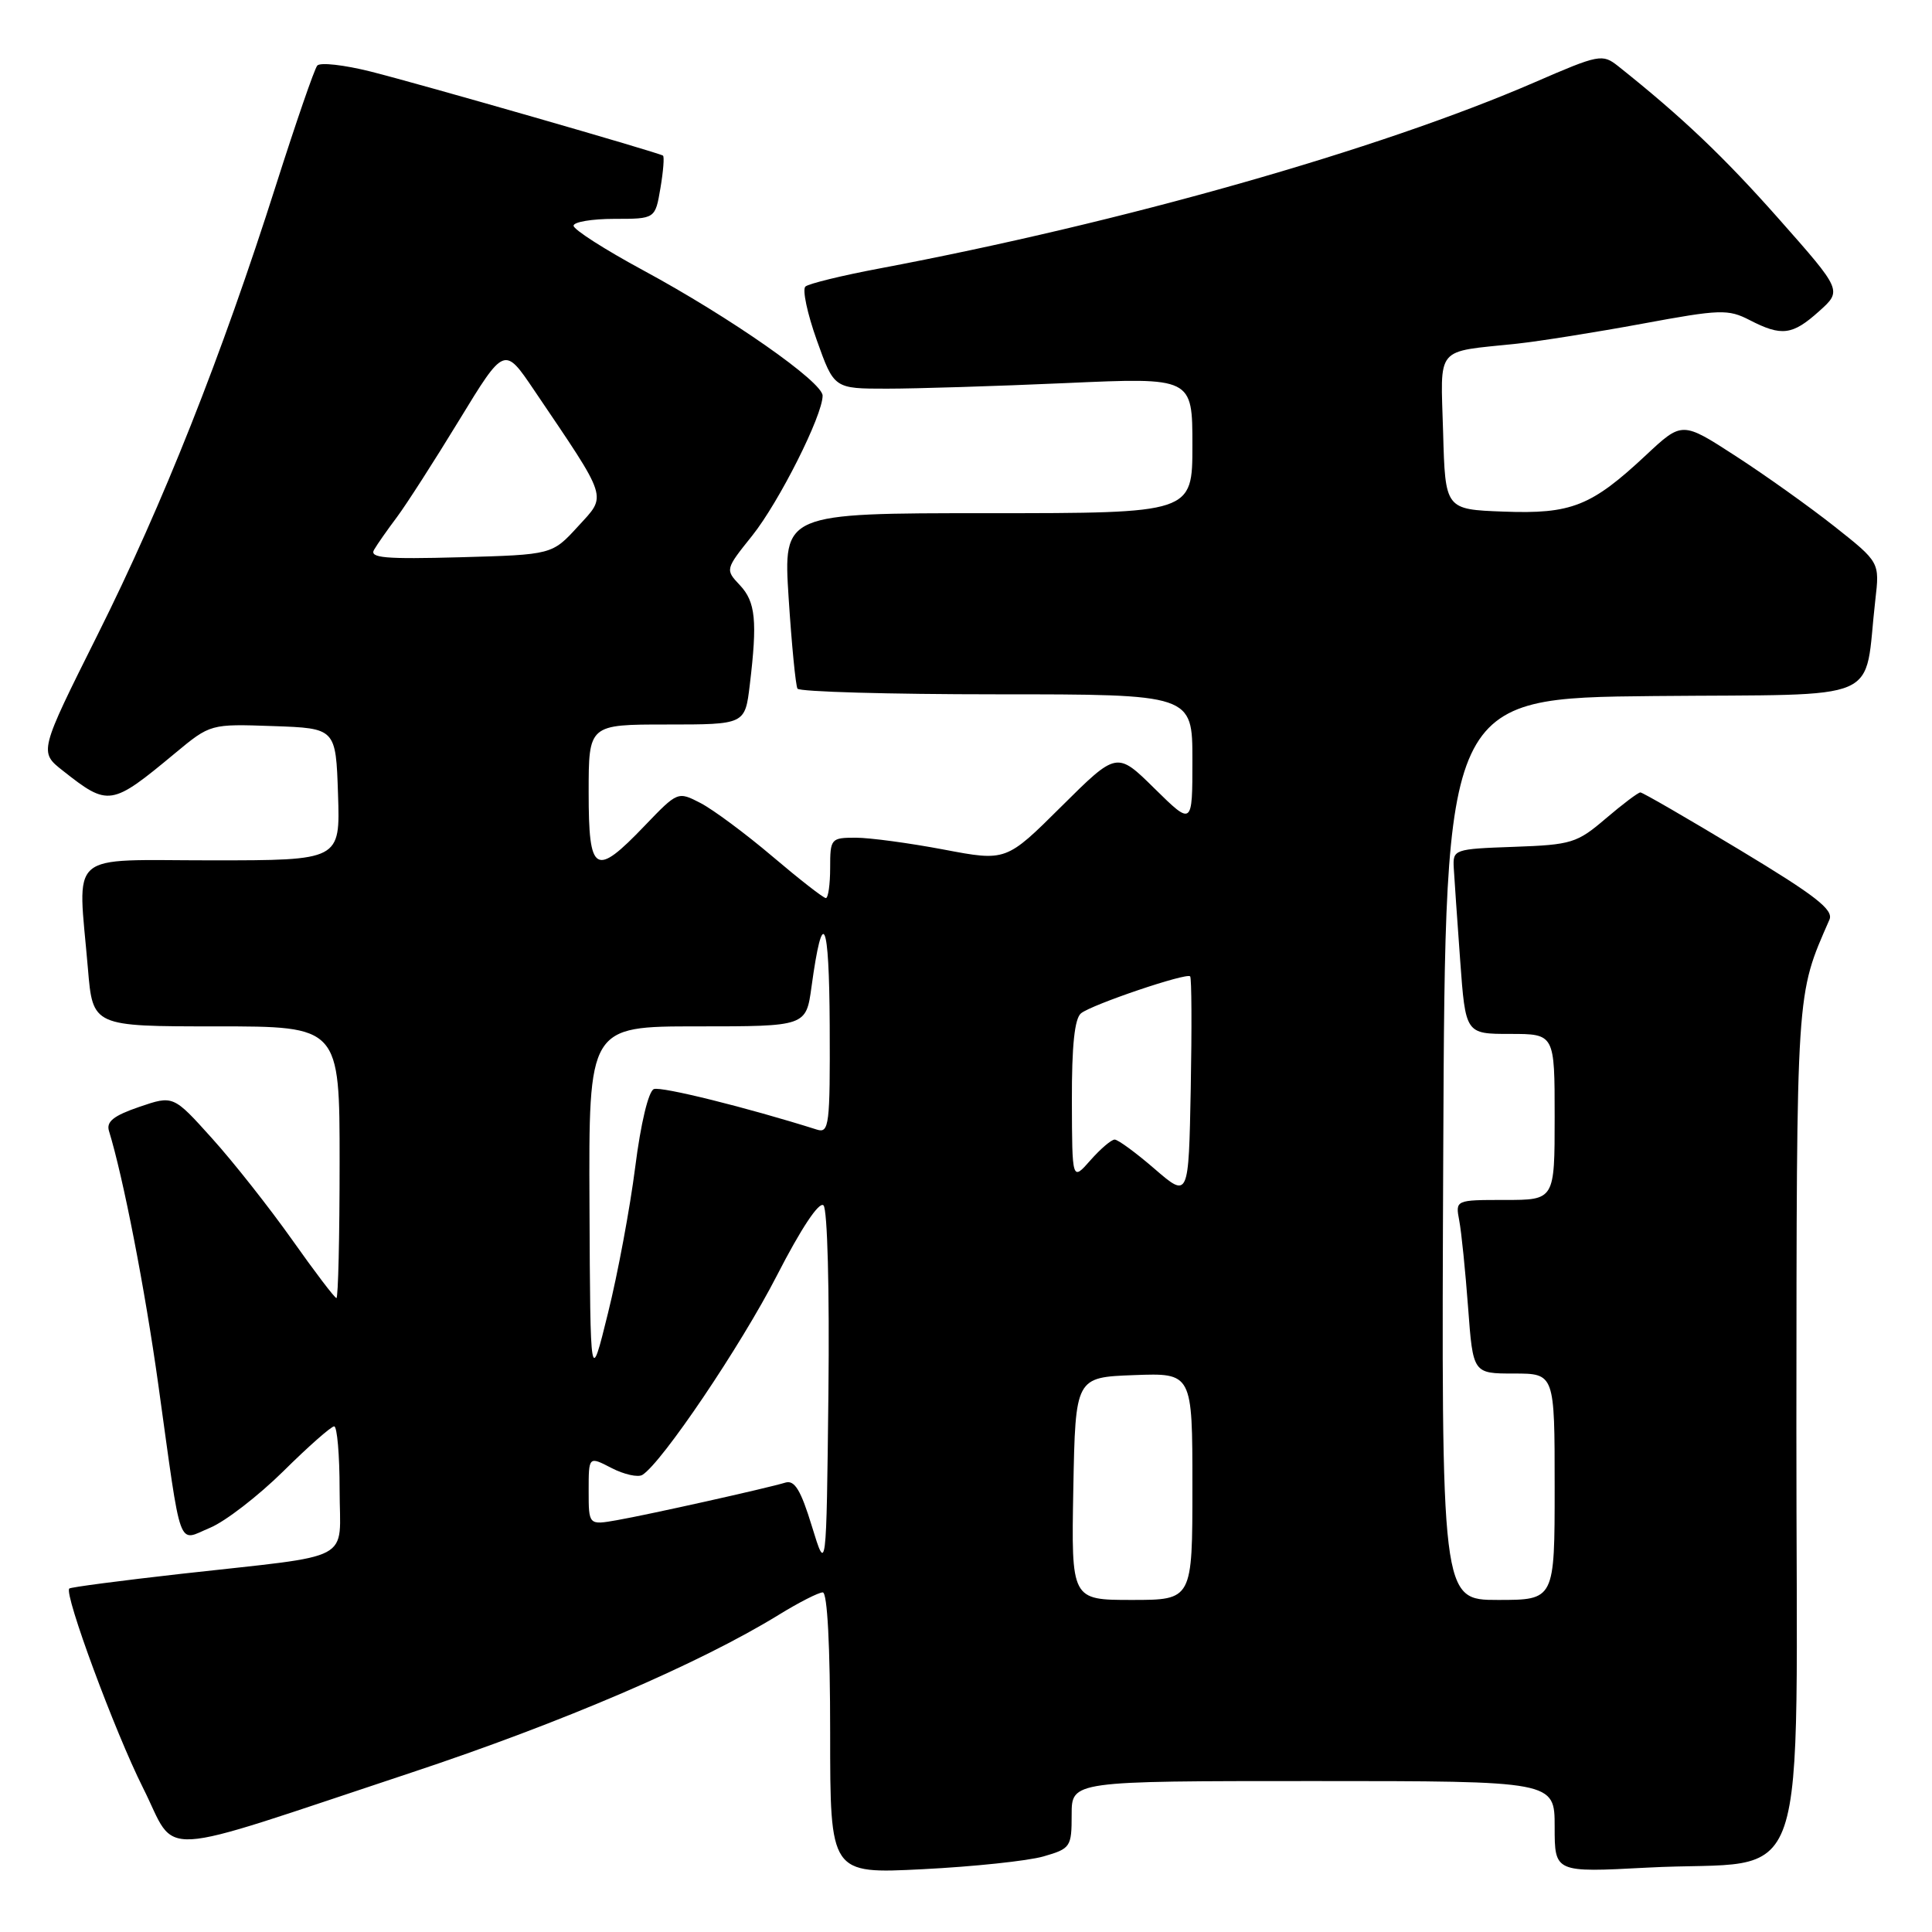 <?xml version="1.0" encoding="UTF-8" standalone="no"?>
<!DOCTYPE svg PUBLIC "-//W3C//DTD SVG 1.1//EN" "http://www.w3.org/Graphics/SVG/1.1/DTD/svg11.dtd" >
<svg xmlns="http://www.w3.org/2000/svg" xmlns:xlink="http://www.w3.org/1999/xlink" version="1.1" viewBox="0 0 256 256">
 <g >
 <path fill="currentColor"
d=" M 138.25 245.99 C 141.86 244.95 142.00 244.74 142.00 240.45 C 142.00 236.00 142.00 236.00 174.00 236.00 C 206.00 236.00 206.00 236.00 206.00 242.06 C 206.00 248.12 206.00 248.12 218.25 247.47 C 240.39 246.28 238.00 253.33 238.03 189.21 C 238.07 130.49 237.97 132.02 242.41 121.86 C 242.99 120.55 240.55 118.66 230.51 112.61 C 223.57 108.42 217.65 105.00 217.36 105.00 C 217.06 105.00 215.00 106.56 212.77 108.46 C 208.97 111.71 208.24 111.94 200.61 112.21 C 192.66 112.49 192.50 112.55 192.63 115.00 C 192.71 116.38 193.09 121.89 193.48 127.25 C 194.19 137.00 194.19 137.00 200.09 137.00 C 206.00 137.00 206.00 137.00 206.00 148.00 C 206.00 159.00 206.00 159.00 199.42 159.00 C 192.84 159.00 192.84 159.00 193.36 161.75 C 193.65 163.26 194.17 168.44 194.53 173.25 C 195.18 182.00 195.18 182.00 200.59 182.00 C 206.00 182.00 206.00 182.00 206.00 197.00 C 206.00 212.00 206.00 212.00 198.49 212.00 C 190.98 212.00 190.98 212.00 191.24 152.25 C 191.50 92.50 191.50 92.50 219.16 92.23 C 250.25 91.94 246.89 93.39 248.49 79.50 C 249.07 74.50 249.07 74.50 243.08 69.76 C 239.79 67.16 233.90 62.96 229.99 60.43 C 222.89 55.83 222.89 55.83 218.10 60.31 C 210.86 67.08 208.22 68.13 199.22 67.79 C 191.50 67.50 191.50 67.50 191.22 57.28 C 190.89 45.67 190.03 46.70 201.00 45.54 C 204.03 45.21 211.51 44.02 217.63 42.89 C 227.94 40.98 228.99 40.95 231.83 42.41 C 236.07 44.60 237.50 44.42 241.03 41.25 C 244.10 38.50 244.10 38.50 235.70 29.00 C 228.37 20.72 222.86 15.49 214.42 8.77 C 212.32 7.11 211.91 7.19 203.34 10.91 C 182.73 19.84 148.87 29.47 116.50 35.58 C 111.55 36.51 107.15 37.59 106.72 37.97 C 106.29 38.35 106.97 41.55 108.23 45.08 C 110.52 51.50 110.52 51.50 117.51 51.50 C 121.36 51.50 132.04 51.17 141.25 50.76 C 158.00 50.01 158.00 50.01 158.00 59.01 C 158.00 68.00 158.00 68.00 130.89 68.00 C 103.78 68.00 103.78 68.00 104.50 79.25 C 104.90 85.44 105.43 90.84 105.67 91.25 C 105.92 91.66 117.79 92.00 132.06 92.00 C 158.00 92.00 158.00 92.00 158.00 100.71 C 158.00 109.42 158.00 109.42 152.99 104.49 C 147.99 99.56 147.99 99.56 140.65 106.85 C 133.32 114.14 133.32 114.14 125.05 112.57 C 120.50 111.71 115.25 111.00 113.39 111.00 C 110.10 111.00 110.00 111.12 110.00 115.00 C 110.00 117.20 109.74 119.00 109.43 119.00 C 109.11 119.00 105.93 116.52 102.36 113.49 C 98.79 110.46 94.50 107.28 92.83 106.41 C 89.81 104.85 89.80 104.86 85.42 109.42 C 78.85 116.28 78.00 115.78 78.00 105.00 C 78.00 96.00 78.00 96.00 88.36 96.00 C 98.72 96.00 98.72 96.00 99.35 90.75 C 100.37 82.28 100.12 79.75 98.04 77.54 C 96.09 75.47 96.09 75.45 99.67 70.98 C 103.23 66.52 109.00 55.06 109.00 52.43 C 109.00 50.61 96.79 42.07 85.25 35.83 C 80.16 33.08 76.00 30.42 76.00 29.91 C 76.00 29.41 78.44 29.00 81.41 29.00 C 86.82 29.00 86.82 29.00 87.51 24.93 C 87.89 22.70 88.04 20.76 87.85 20.62 C 87.25 20.21 55.86 11.18 49.11 9.48 C 45.60 8.60 42.42 8.24 42.04 8.69 C 41.66 9.13 39.21 16.25 36.58 24.50 C 29.36 47.19 21.58 66.81 12.95 84.07 C 5.17 99.64 5.17 99.64 8.34 102.13 C 14.37 106.89 14.74 106.83 23.19 99.81 C 27.88 95.92 27.88 95.92 36.19 96.21 C 44.50 96.50 44.50 96.50 44.79 105.25 C 45.08 114.00 45.08 114.00 28.04 114.00 C 8.62 114.00 10.31 112.52 11.65 128.35 C 12.29 136.00 12.29 136.00 28.65 136.00 C 45.00 136.00 45.00 136.00 45.00 154.00 C 45.00 163.90 44.81 172.00 44.58 172.00 C 44.35 172.00 41.70 168.51 38.69 164.25 C 35.67 159.99 30.90 153.94 28.08 150.82 C 22.96 145.13 22.96 145.13 18.45 146.67 C 15.06 147.83 14.06 148.62 14.44 149.86 C 16.33 156.00 19.20 170.73 20.98 183.50 C 24.12 206.06 23.47 204.25 27.83 202.44 C 29.85 201.60 34.21 198.23 37.53 194.96 C 40.84 191.68 43.88 189.00 44.28 189.00 C 44.67 189.00 45.00 192.77 45.00 197.39 C 45.00 207.18 47.38 205.92 24.00 208.54 C 16.02 209.44 9.36 210.31 9.18 210.49 C 8.46 211.20 15.22 229.48 18.95 236.90 C 23.63 246.20 19.66 246.43 54.50 234.88 C 74.49 228.25 92.70 220.43 103.21 213.96 C 105.86 212.33 108.47 211.00 109.02 211.00 C 109.63 211.00 110.00 218.07 110.00 229.65 C 110.00 248.30 110.00 248.30 122.25 247.68 C 128.99 247.34 136.19 246.58 138.25 245.99 Z  M 142.22 197.25 C 142.50 182.50 142.50 182.50 150.25 182.21 C 158.00 181.92 158.00 181.92 158.00 196.96 C 158.00 212.00 158.00 212.00 149.97 212.00 C 141.95 212.00 141.95 212.00 142.22 197.25 Z  M 107.58 202.24 C 106.12 197.46 105.29 196.09 104.08 196.45 C 101.66 197.19 85.97 200.69 81.75 201.43 C 78.00 202.09 78.00 202.09 78.00 197.52 C 78.00 192.95 78.00 192.95 81.03 194.52 C 82.70 195.38 84.54 195.79 85.12 195.43 C 87.70 193.83 98.15 178.35 102.94 169.02 C 106.14 162.78 108.55 159.15 109.12 159.72 C 109.64 160.24 109.92 170.90 109.77 184.57 C 109.50 208.50 109.50 208.50 107.58 202.24 Z  M 78.11 159.75 C 78.00 136.00 78.00 136.00 92.41 136.00 C 106.81 136.00 106.81 136.00 107.53 130.75 C 109.02 119.91 109.87 121.73 109.94 135.87 C 110.00 149.11 109.86 150.19 108.25 149.68 C 99.01 146.76 87.62 143.93 86.64 144.31 C 85.93 144.58 84.90 148.86 84.17 154.64 C 83.48 160.06 81.86 168.78 80.56 174.00 C 78.22 183.50 78.22 183.50 78.11 159.75 Z  M 153.00 154.89 C 150.53 152.75 148.14 151.00 147.70 151.00 C 147.26 151.00 145.81 152.24 144.48 153.75 C 142.06 156.50 142.06 156.50 142.03 145.87 C 142.01 138.53 142.39 134.94 143.25 134.26 C 144.75 133.08 157.20 128.87 157.70 129.37 C 157.90 129.56 157.93 136.26 157.78 144.25 C 157.50 158.77 157.50 158.77 153.00 154.89 Z  M 49.57 72.84 C 50.00 72.10 51.37 70.15 52.61 68.50 C 53.84 66.85 57.55 61.08 60.84 55.68 C 66.83 45.86 66.83 45.86 70.76 51.68 C 80.73 66.43 80.44 65.54 76.59 69.75 C 73.16 73.50 73.16 73.50 60.97 73.84 C 51.00 74.11 48.92 73.93 49.57 72.84 Z "/>
</g>
</svg>